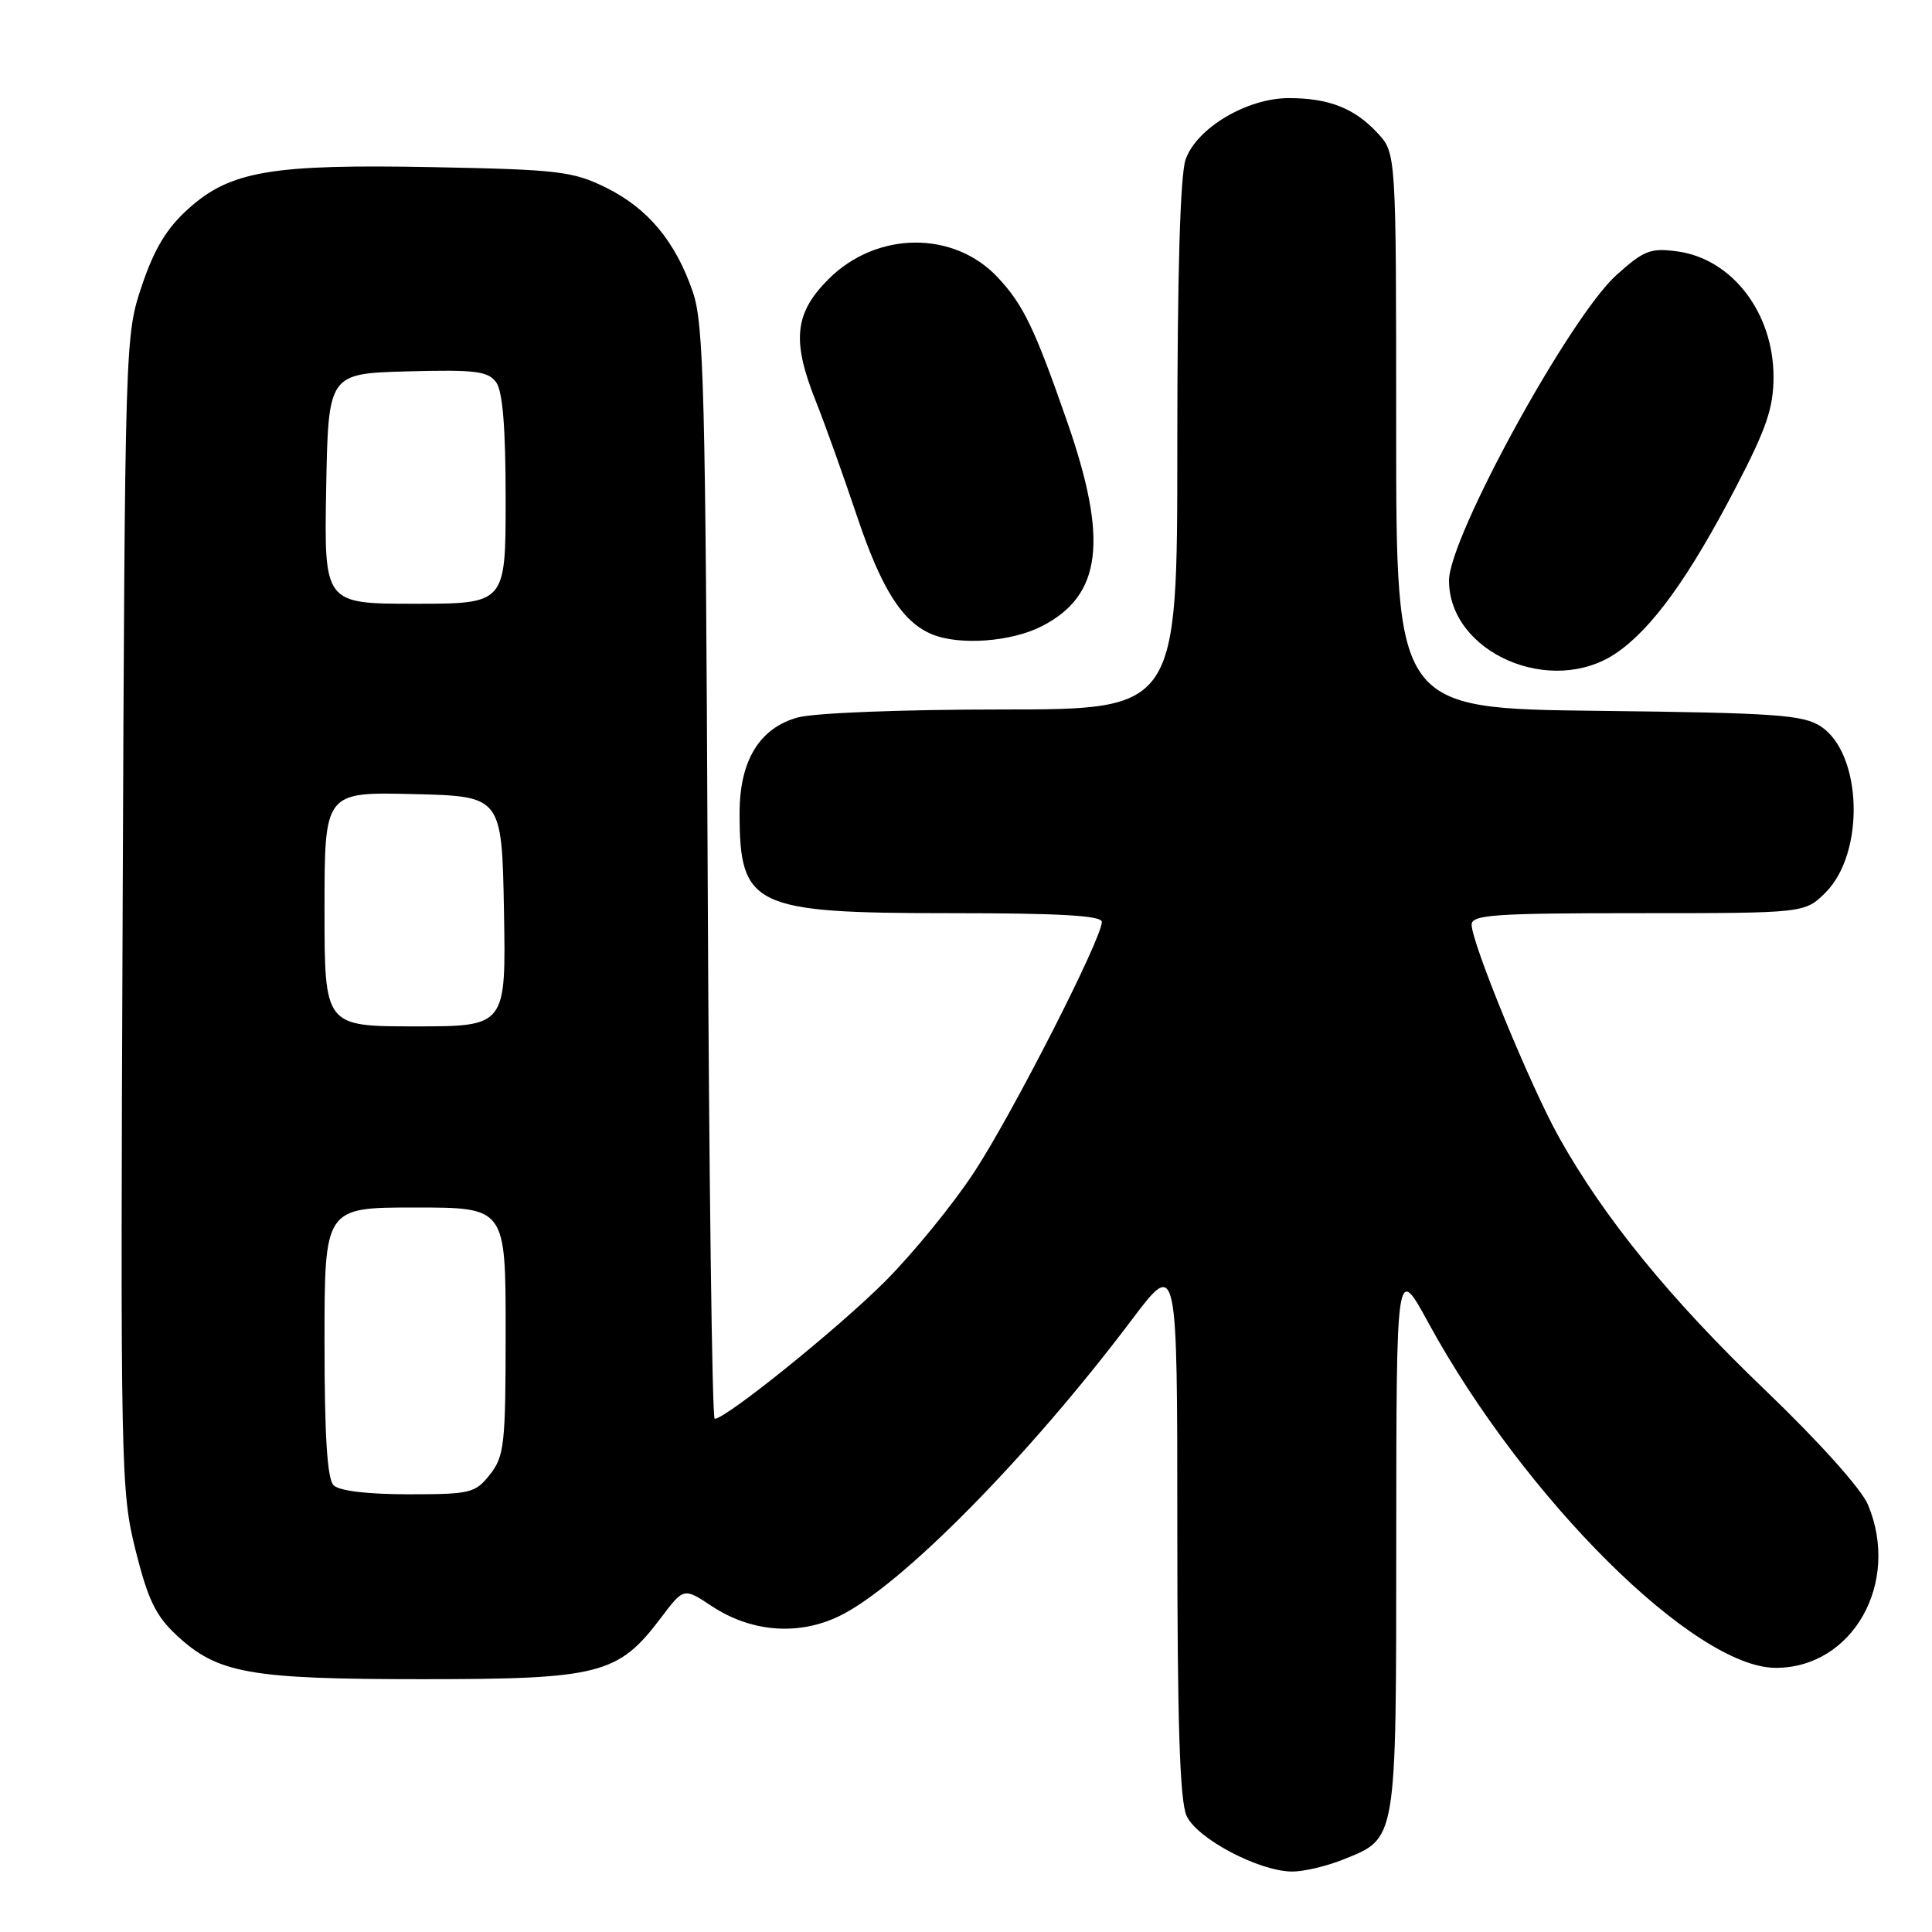 <?xml version="1.0" encoding="UTF-8" standalone="no"?>
<!DOCTYPE svg PUBLIC "-//W3C//DTD SVG 1.1//EN" "http://www.w3.org/Graphics/SVG/1.1/DTD/svg11.dtd" >
<svg xmlns="http://www.w3.org/2000/svg" xmlns:xlink="http://www.w3.org/1999/xlink" version="1.1" viewBox="0 0 256 256">
 <g >
 <path fill="currentColor"
d=" M 177.92 246.42 C 185.14 243.52 185.00 244.40 185.01 203.79 C 185.03 167.50 185.03 167.50 189.28 175.30 C 201.99 198.58 224.56 221.00 235.30 221.00 C 245.48 221.00 251.85 209.75 247.52 199.39 C 246.65 197.30 241.04 191.05 233.87 184.17 C 221.30 172.13 212.55 161.38 206.56 150.67 C 202.80 143.94 195.00 124.95 195.00 122.52 C 195.00 121.21 198.02 121.00 217.08 121.00 C 239.15 121.00 239.15 121.00 241.91 118.25 C 247.15 113.00 246.76 99.86 241.26 96.25 C 238.92 94.72 235.29 94.46 211.80 94.19 C 185.00 93.88 185.00 93.88 185.00 57.09 C 185.00 20.29 185.00 20.29 182.54 17.64 C 179.49 14.34 176.08 13.00 170.77 13.00 C 165.23 13.00 158.56 16.97 157.10 21.13 C 156.38 23.21 156.00 36.30 156.00 59.15 C 156.00 94.00 156.00 94.00 132.75 94.01 C 119.52 94.01 107.86 94.47 105.70 95.07 C 100.64 96.47 98.01 100.78 98.00 107.68 C 97.99 120.15 99.77 121.00 125.95 121.00 C 140.49 121.00 146.00 121.32 146.00 122.16 C 146.00 124.37 134.18 147.54 129.10 155.29 C 126.29 159.58 120.95 166.12 117.23 169.84 C 111.06 176.01 96.19 188.00 94.70 188.00 C 94.36 188.00 93.94 155.49 93.77 115.75 C 93.49 51.89 93.26 42.94 91.81 38.70 C 89.51 31.99 85.85 27.60 80.28 24.85 C 75.90 22.70 73.98 22.47 57.50 22.15 C 35.93 21.73 30.50 22.65 24.92 27.70 C 22.08 30.25 20.43 33.00 18.80 37.85 C 16.57 44.47 16.56 44.88 16.25 120.91 C 15.95 194.81 16.01 197.59 17.96 205.41 C 19.60 211.96 20.63 214.11 23.41 216.69 C 28.85 221.75 33.05 222.50 56.00 222.50 C 79.42 222.50 81.92 221.86 87.53 214.43 C 90.60 210.36 90.60 210.36 94.28 212.80 C 99.51 216.27 105.78 216.77 111.21 214.14 C 119.35 210.20 136.28 193.05 149.98 174.86 C 156.00 166.88 156.00 166.88 156.00 202.39 C 156.00 228.37 156.33 238.63 157.23 240.61 C 158.61 243.64 166.83 247.97 171.23 247.99 C 172.73 248.00 175.74 247.29 177.92 246.42 Z  M 214.15 86.54 C 218.88 83.33 223.80 76.52 229.98 64.63 C 234.07 56.78 235.00 54.04 235.00 49.94 C 235.00 41.45 229.50 34.28 222.24 33.31 C 218.70 32.83 217.81 33.18 214.17 36.46 C 207.95 42.09 192.00 71.21 192.00 76.93 C 192.02 86.51 205.55 92.39 214.15 86.54 Z  M 138.02 82.99 C 145.99 78.92 146.90 71.65 141.40 55.86 C 137.11 43.53 135.60 40.38 132.22 36.77 C 126.38 30.52 116.15 30.62 109.79 36.98 C 105.26 41.50 104.89 45.14 108.12 53.21 C 109.28 56.12 111.72 62.93 113.54 68.35 C 116.79 78.05 119.56 82.42 123.50 84.05 C 127.13 85.55 133.98 85.05 138.02 82.99 Z  M 44.20 196.80 C 43.36 195.96 43.00 190.31 43.00 177.80 C 43.00 160.00 43.00 160.00 55.00 160.00 C 67.00 160.00 67.00 160.00 67.00 176.37 C 67.00 191.41 66.83 192.94 64.93 195.37 C 62.97 197.85 62.36 198.00 54.13 198.00 C 48.67 198.00 44.95 197.55 44.20 196.80 Z  M 43.00 120.47 C 43.00 104.94 43.00 104.94 54.75 105.22 C 66.50 105.50 66.50 105.50 66.78 120.75 C 67.05 136.00 67.05 136.00 55.03 136.00 C 43.00 136.00 43.00 136.00 43.00 120.47 Z  M 43.22 64.75 C 43.50 49.50 43.50 49.50 53.99 49.21 C 62.98 48.97 64.65 49.17 65.74 50.65 C 66.61 51.85 67.00 56.64 67.00 66.19 C 67.00 80.00 67.00 80.00 54.97 80.00 C 42.95 80.00 42.95 80.00 43.22 64.75 Z "/>
</g>
</svg>